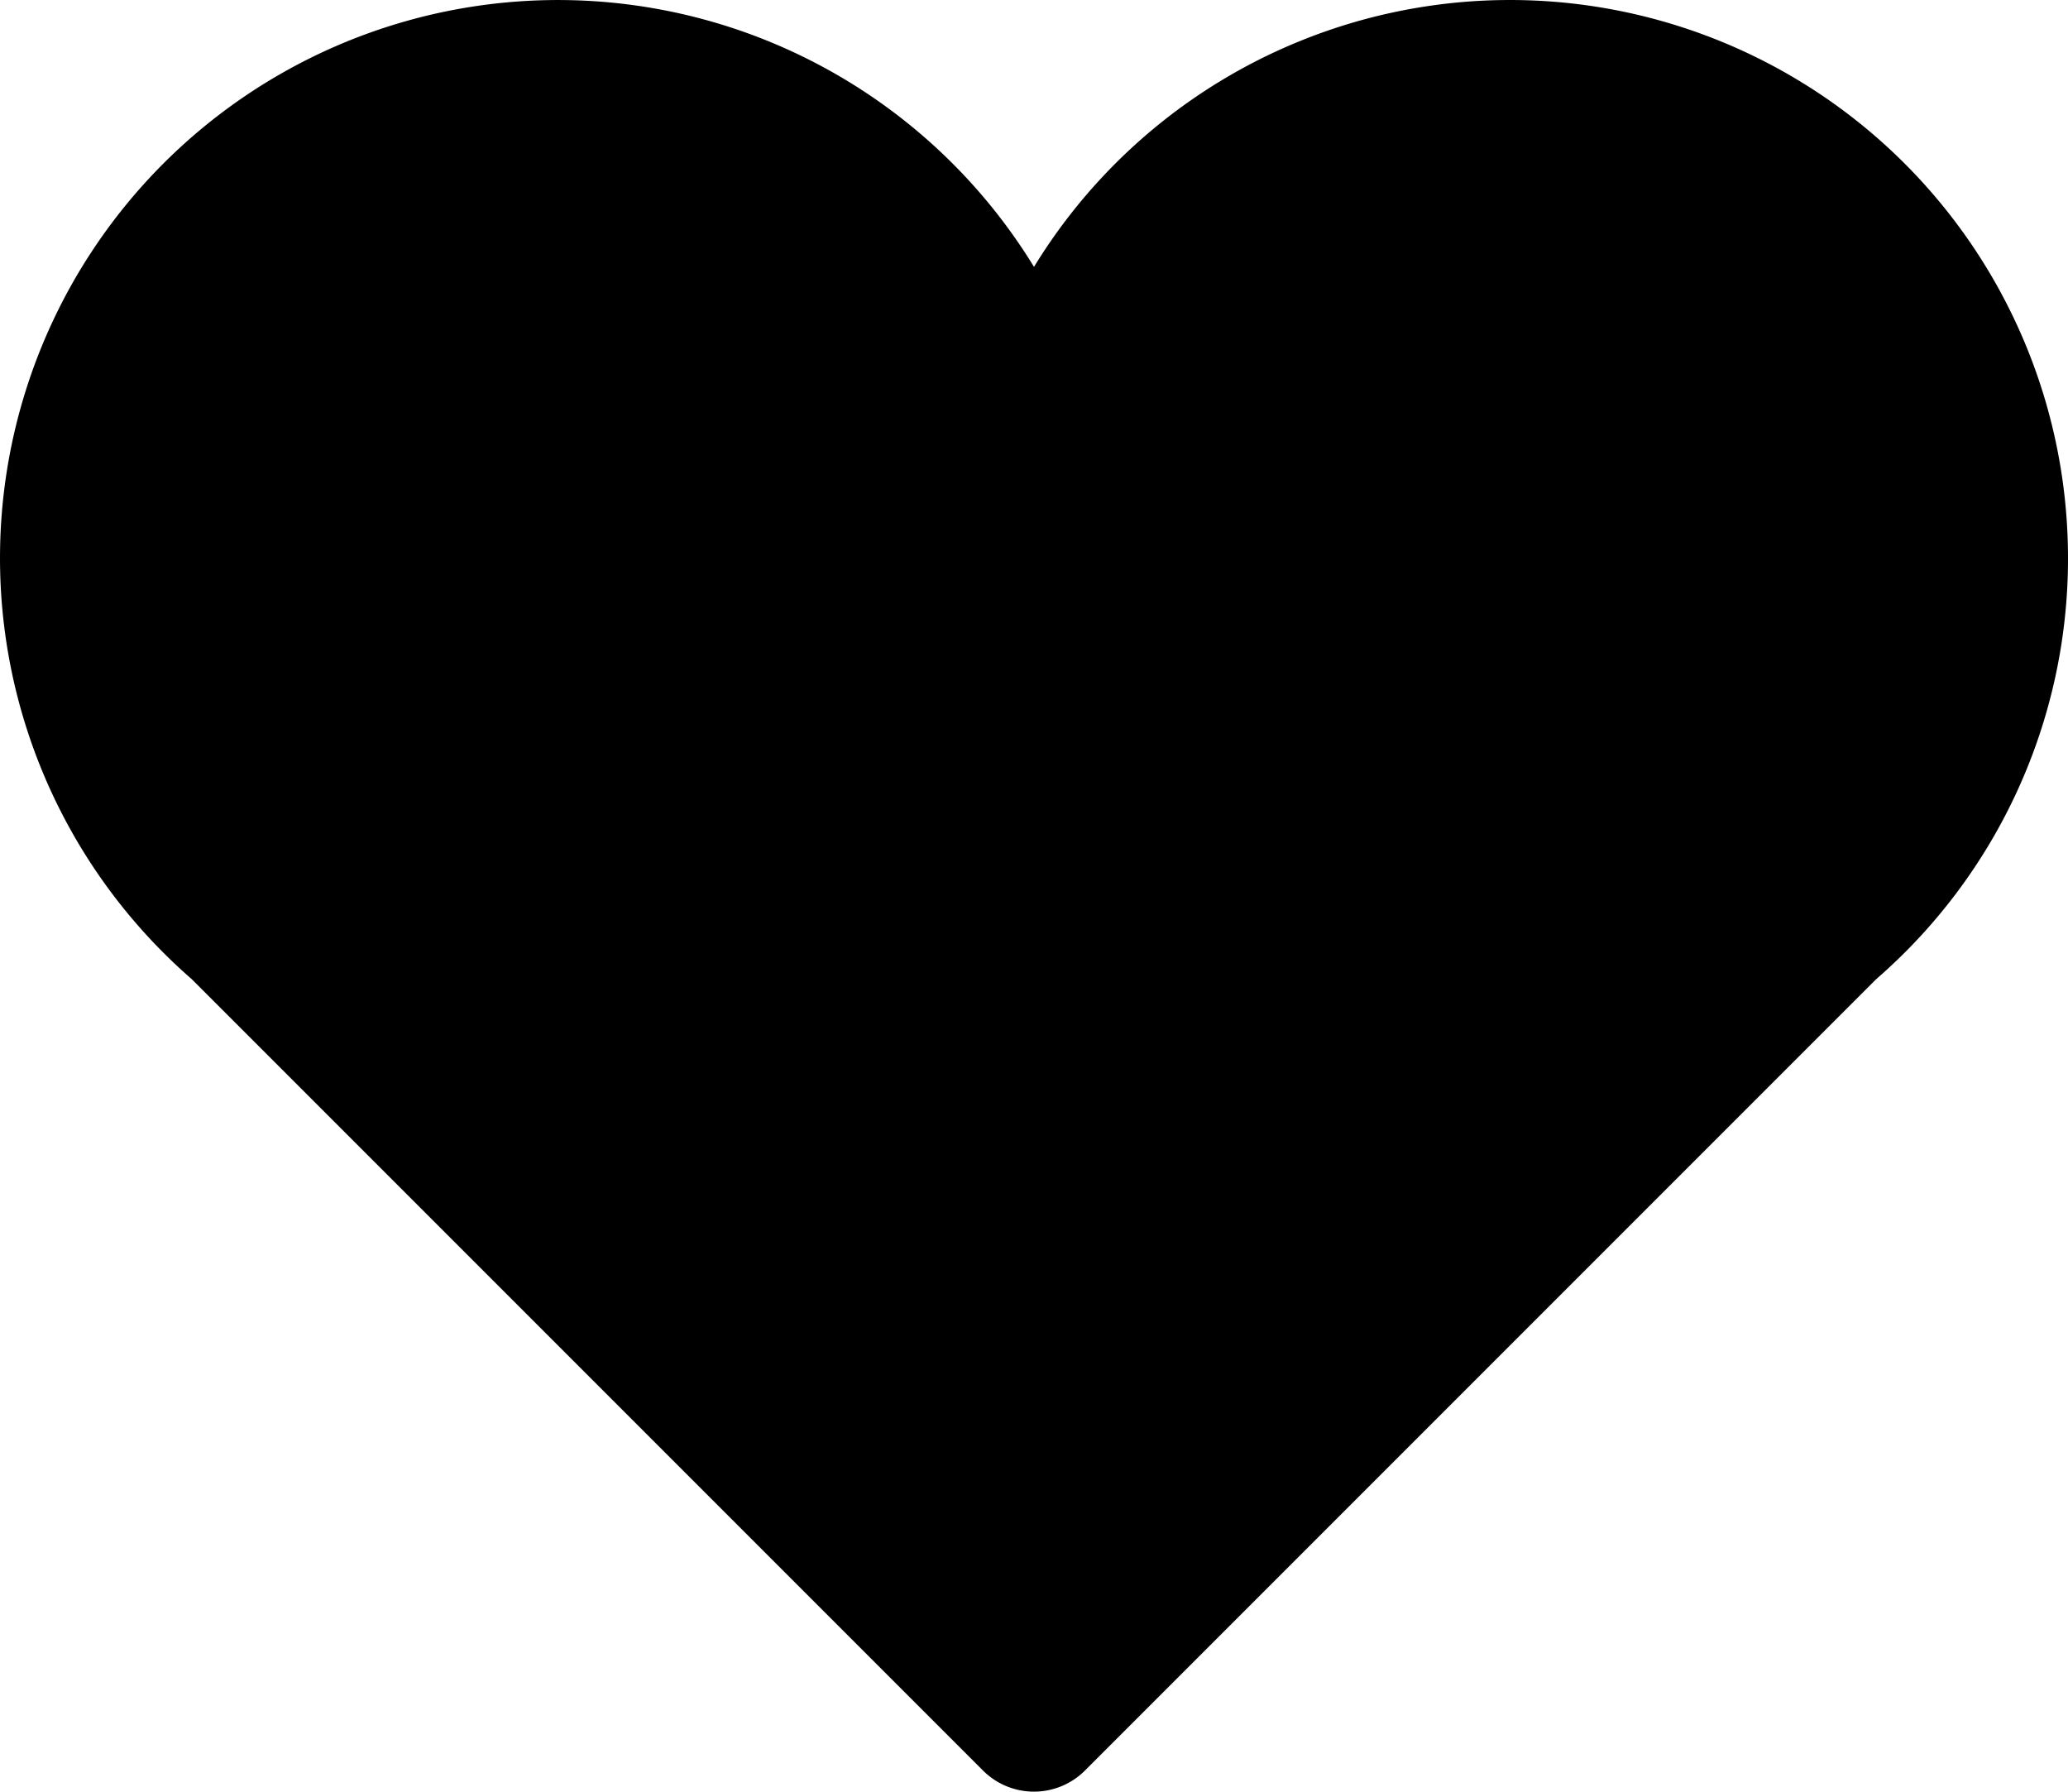 <svg id="Слой_1" data-name="Слой 1" xmlns="http://www.w3.org/2000/svg" viewBox="0 0 394.18 341.45"><path d="M394.18,106.45A106.36,106.36,0,0,0,197.09,50.86,106.36,106.36,0,1,0,36.53,186.59L187.37,337.43a13.75,13.75,0,0,0,19.43,0L357.64,186.59a106.08,106.08,0,0,0,36.54-80.14Zm0,0"/></svg>